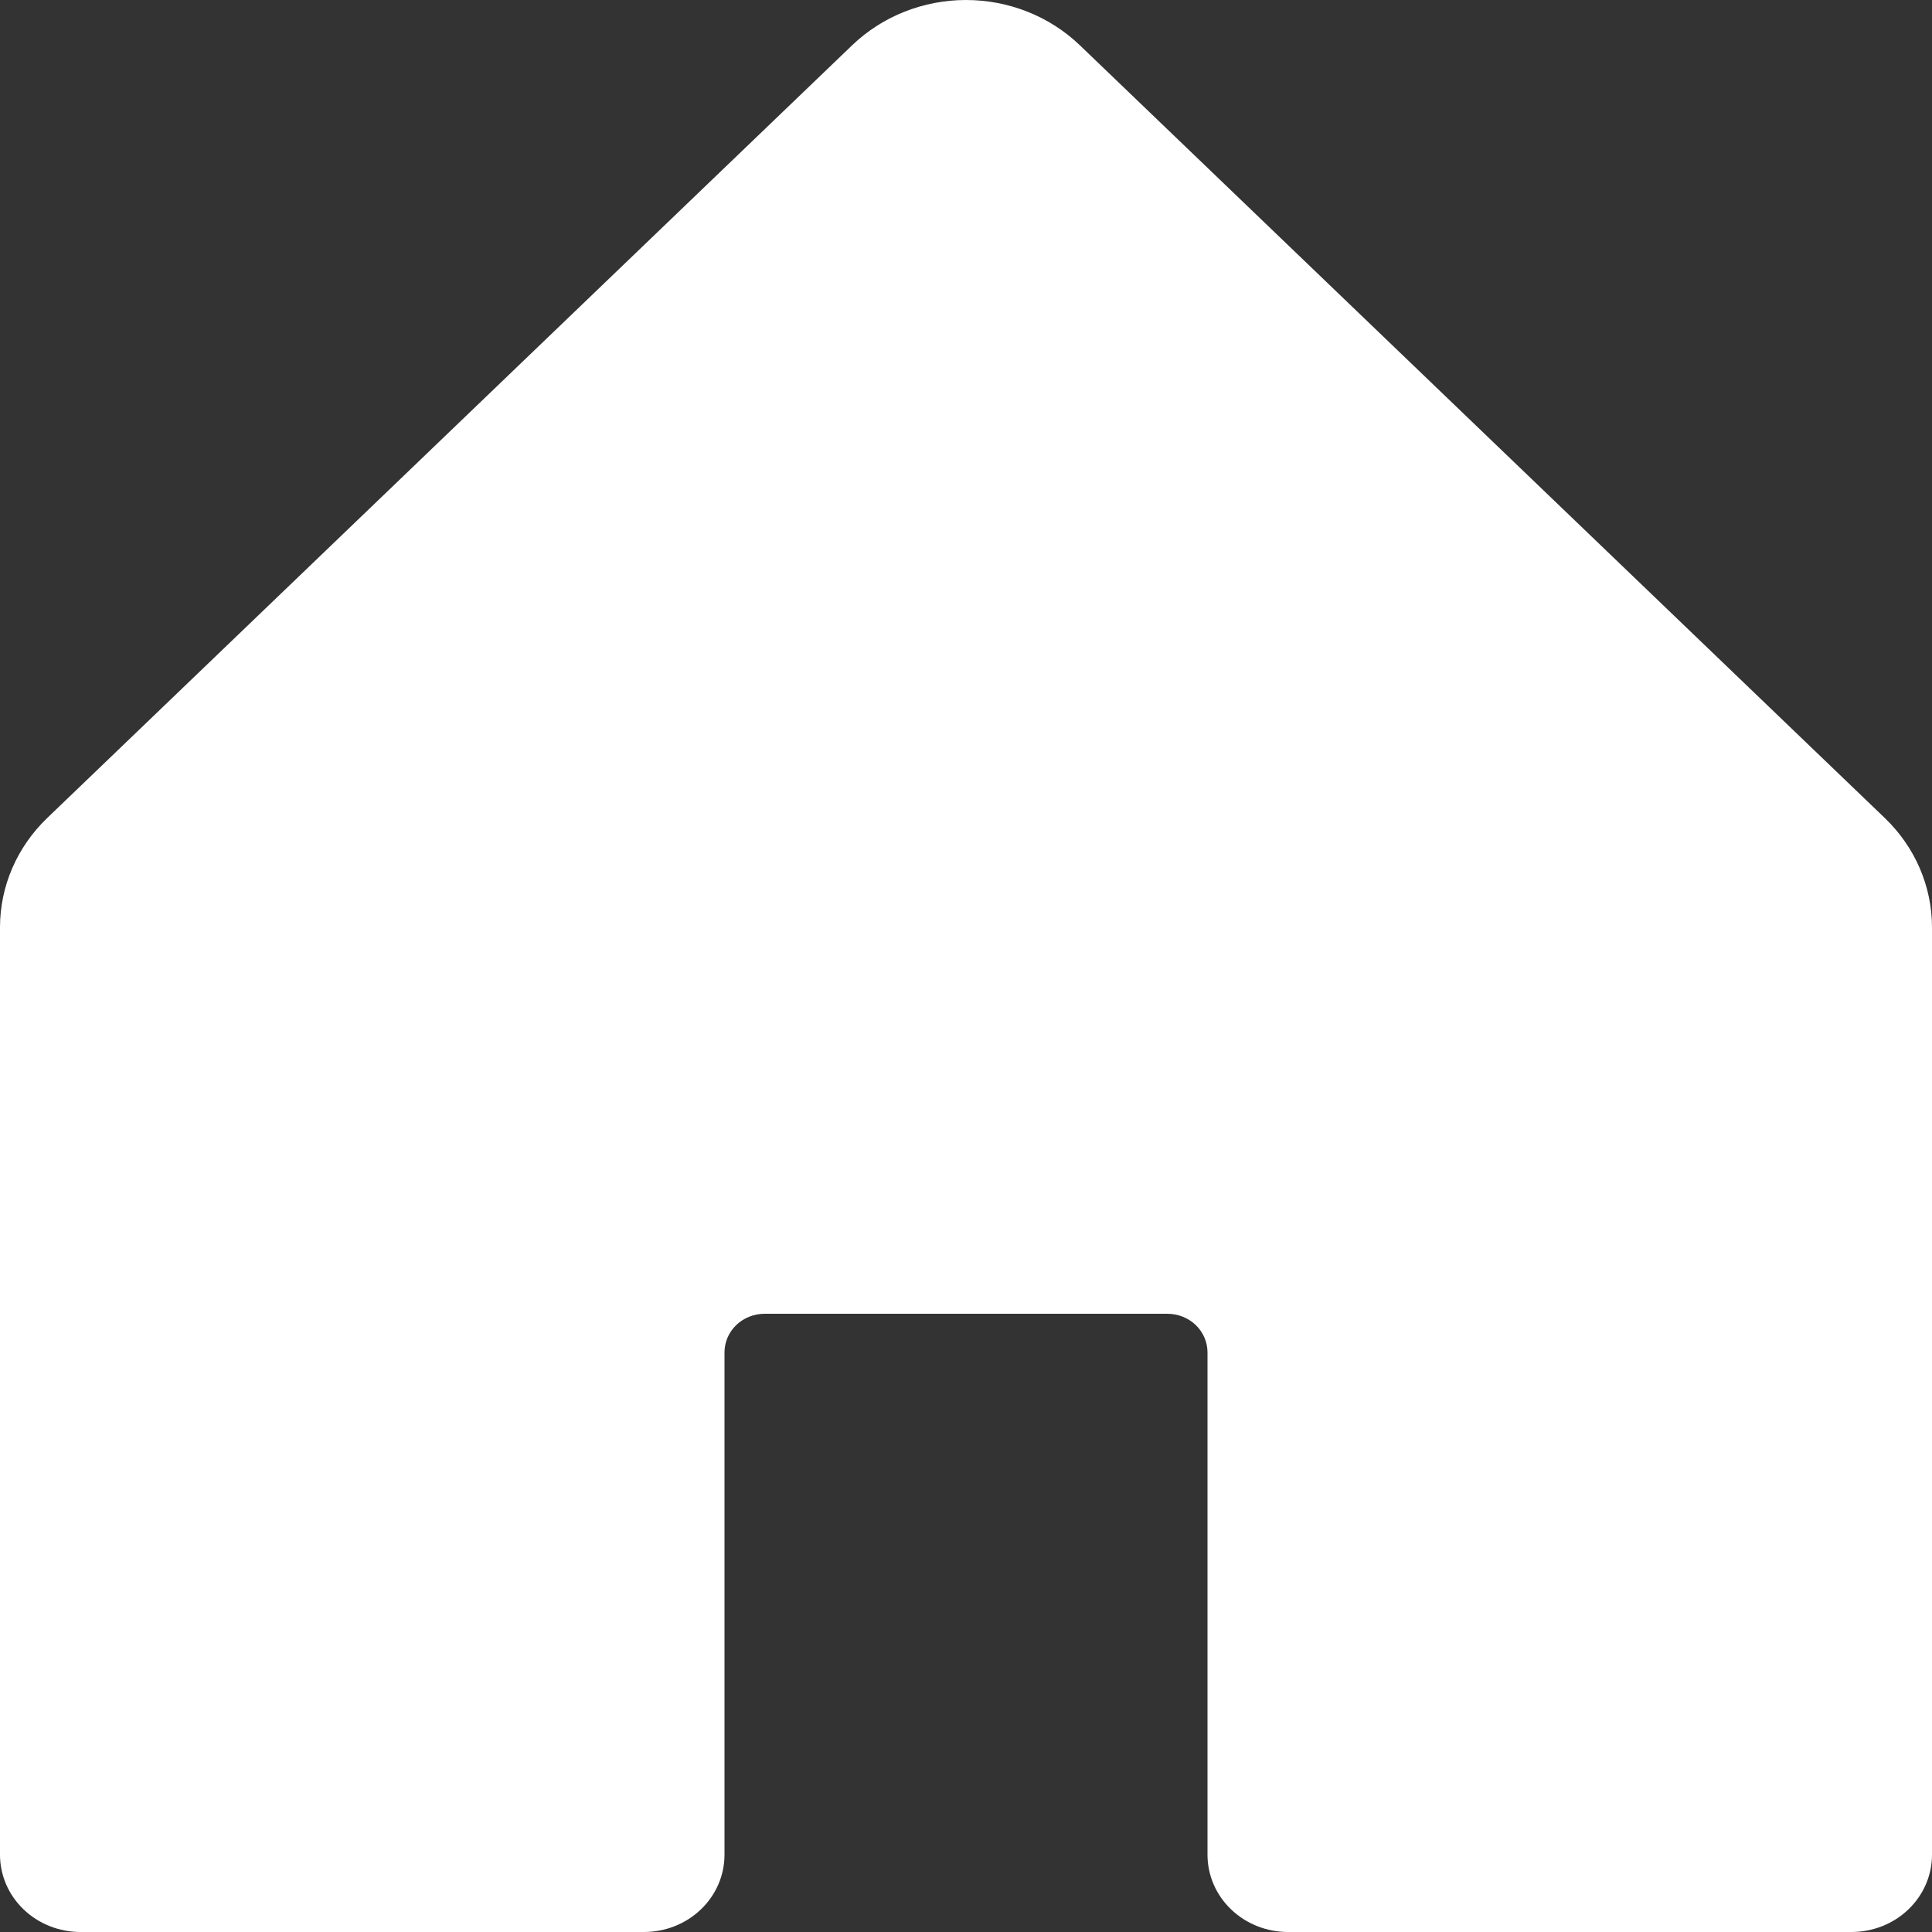 <svg width="24" height="24" viewBox="0 0 24 24" fill="none" xmlns="http://www.w3.org/2000/svg">
<rect x="0" y="0" width="24" height="24" fill="#333333" stroke="none"/>
<g clip-path="url(#clip0_1143_3756)">
<path d="M24 11.52V23.04C24 23.295 23.895 23.539 23.707 23.719C23.52 23.899 23.265 24 23 24H16C15.735 24 15.48 23.899 15.293 23.719C15.105 23.539 15 23.295 15 23.04V16.8C15 16.672 14.947 16.55 14.854 16.46C14.76 16.37 14.633 16.32 14.5 16.32H9.5C9.367 16.32 9.24 16.37 9.146 16.46C9.053 16.55 9 16.672 9 16.8V23.04C9 23.295 8.895 23.539 8.707 23.719C8.52 23.899 8.265 24 8 24H1C0.735 24 0.48 23.899 0.293 23.719C0.105 23.539 0 23.295 0 23.04V11.52C0 11.01 0.211 10.522 0.586 10.162L10.586 0.562C10.961 0.202 11.47 0 12 0C12.53 0 13.039 0.202 13.414 0.562L23.414 10.162C23.789 10.522 24 11.01 24 11.52Z" fill="white"/>
</g>
<defs>
<clipPath id="clip0_1143_3756">
<rect width="24" height="24" fill="white"/>
</clipPath>
</defs>
</svg>
